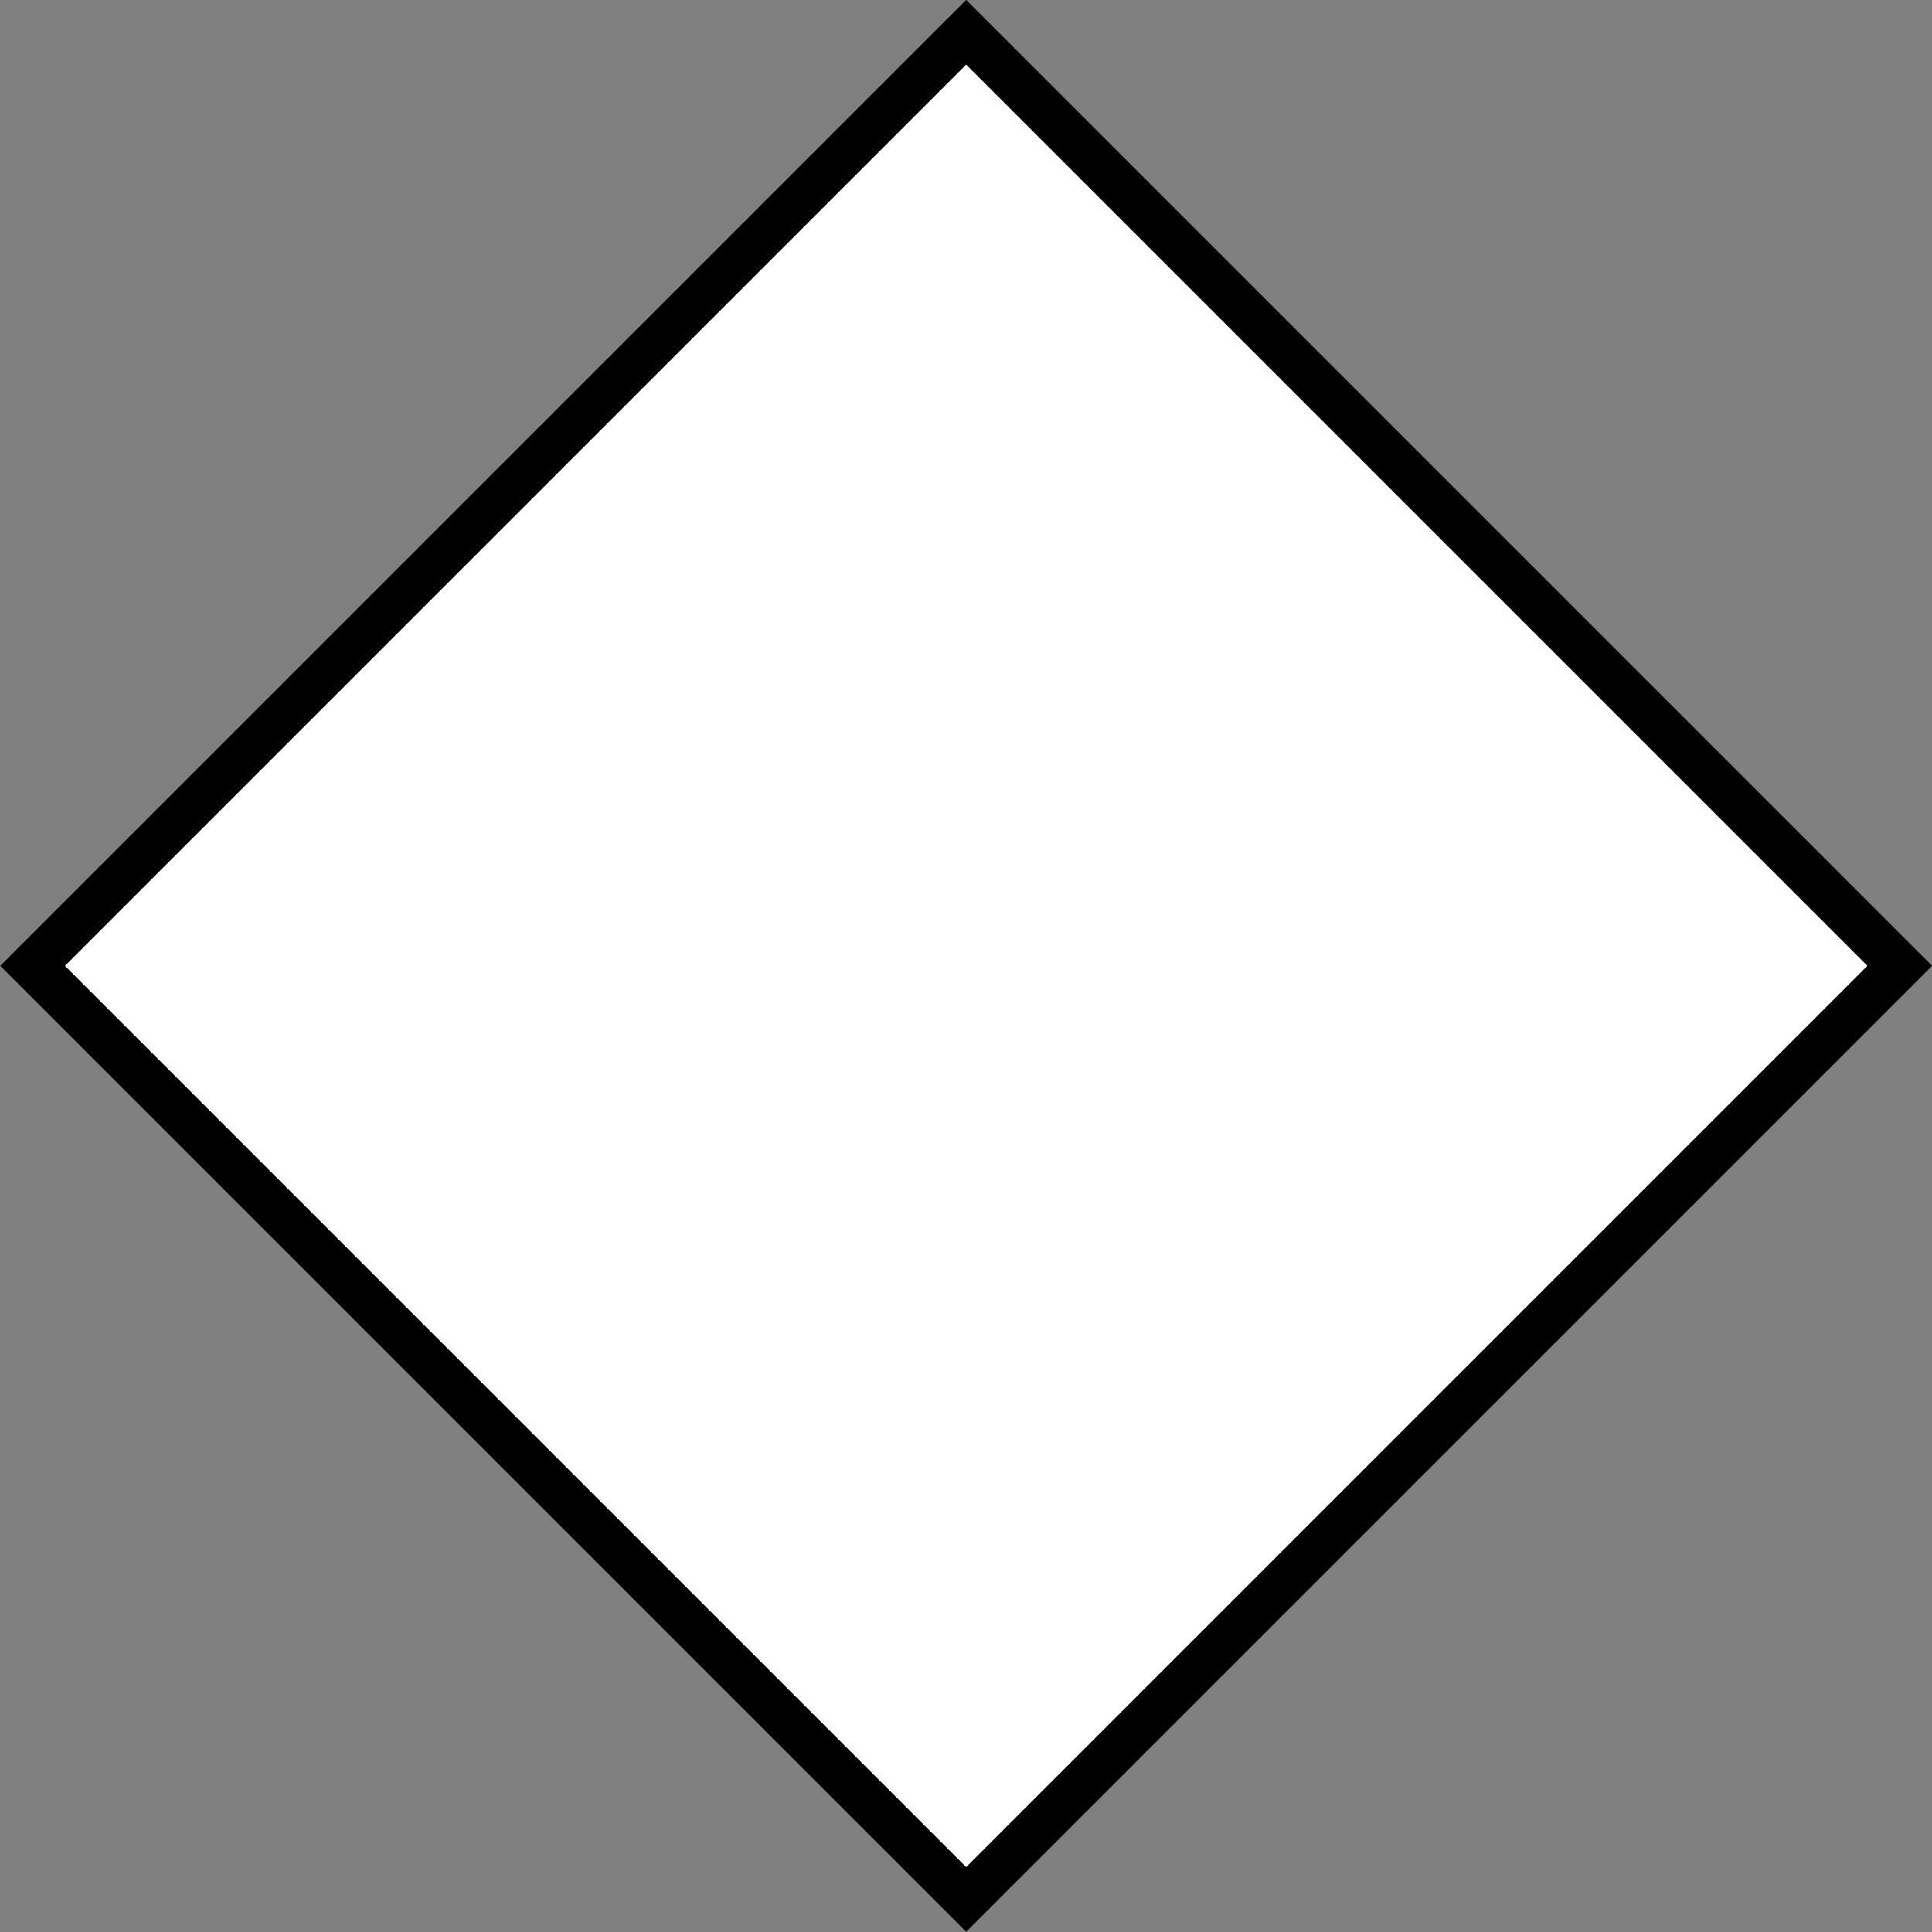 <?xml version="1.0" encoding="UTF-8" standalone="no"?>
<svg
   xmlns:dc="http://purl.org/dc/elements/1.1/"
   xmlns:cc="http://creativecommons.org/ns#"
   xmlns:rdf="http://www.w3.org/1999/02/22-rdf-syntax-ns#"
   xmlns:svg="http://www.w3.org/2000/svg"
   xmlns="http://www.w3.org/2000/svg"
   xmlns:sodipodi="http://sodipodi.sourceforge.net/DTD/sodipodi-0.dtd"
   xmlns:inkscape="http://www.inkscape.org/namespaces/inkscape"
   width="5.573mm"
   height="5.573mm"
   viewBox="0 0 5.573 5.573"
   version="1.1"
   id="svg37"
   sodipodi:docname="bullet.svg"
   inkscape:version="1.0.2 (e86c870879, 2021-01-15)">
  <rect x="0" y="0" width="5.573" height="5.573" fill="#808080" stroke="none"/>
  <defs
     id="defs31" />
  <sodipodi:namedview
     id="base"
     pagecolor="#ffffff"
     bordercolor="#666666"
     borderopacity="1.0"
     inkscape:pageopacity="0.0"
     inkscape:pageshadow="2"
     inkscape:zoom="2.8"
     inkscape:cx="92.170904"
     inkscape:cy="32.921727"
     inkscape:document-units="mm"
     inkscape:current-layer="layer1"
     inkscape:document-rotation="0"
     showgrid="false"
     showguides="true"
     inkscape:guide-bbox="true"
     inkscape:window-width="1267"
     inkscape:window-height="1040"
     inkscape:window-x="1972"
     inkscape:window-y="92"
     inkscape:window-maximized="0">
    <sodipodi:guide
       position="7.559,0.094"
       orientation="0,-1"
       id="guide39" />
    <sodipodi:guide
       position="7.559,-5.293"
       orientation="1,0"
       id="guide41" />
  </sodipodi:namedview>
  <g
     inkscape:label="Layer 1"
     inkscape:groupmode="layer"
     id="layer1"
     transform="translate(-23.341,-32.129)">
    <path
       style="fill:#fff;stroke:#000000;stroke-width:0.132px;stroke-linecap:butt;stroke-linejoin:miter;stroke-opacity:1"
       d="m 26.128,32.222 -2.693,2.693 2.693,2.693 2.693,-2.693 z"
       id="path43" />
  </g>
</svg>
